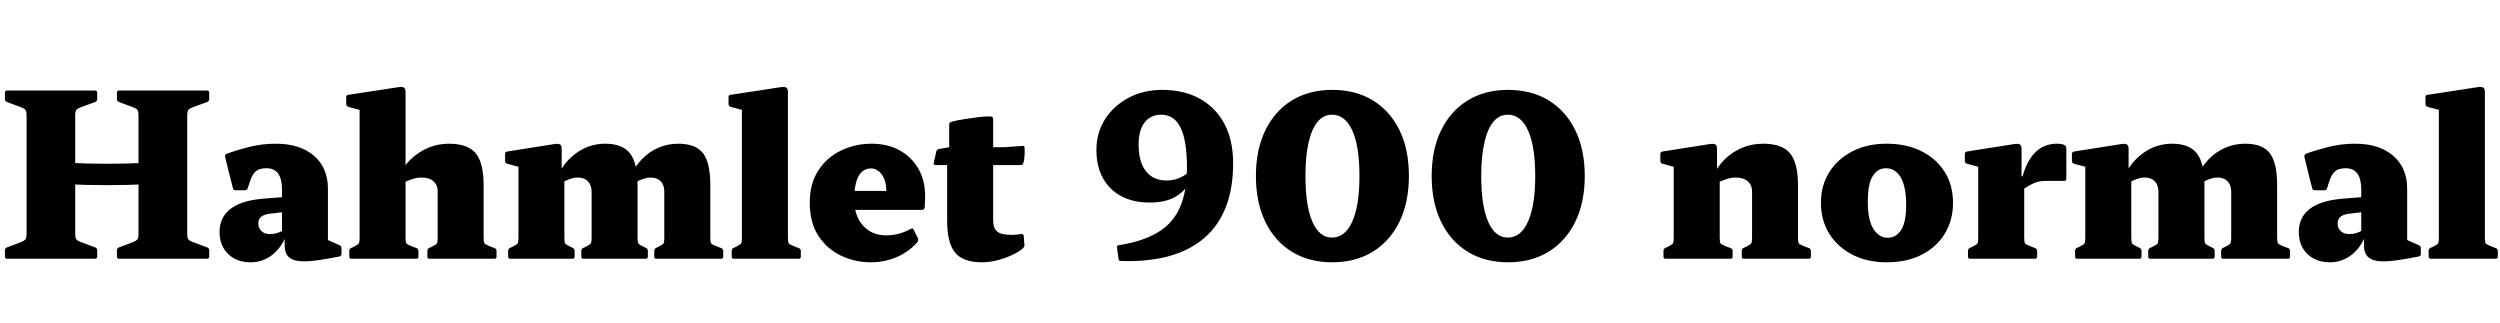 <svg xmlns="http://www.w3.org/2000/svg" xmlns:xlink="http://www.w3.org/1999/xlink" width="268.968" height="34.752"><path fill="black" d="M8.09 27.84L2.86 27.84L2.86 9.74L8.09 9.74L8.09 27.84ZM2.86 19.49L2.86 17.16Q4.80 17.38 7.01 17.50Q9.22 17.62 11.50 17.62Q13.78 17.62 15.98 17.50Q18.19 17.38 20.14 17.16L20.14 17.16L20.14 19.49Q18.19 19.70 15.98 19.81Q13.78 19.92 11.50 19.92Q9.22 19.92 7.01 19.81Q4.80 19.70 2.86 19.49L2.86 19.49ZM20.14 27.84L14.90 27.84L14.90 9.74L20.14 9.74L20.14 27.84ZM22.27 27.84L12.82 27.84Q12.58 27.84 12.58 27.60L12.58 27.60L12.58 26.93Q12.58 26.71 12.79 26.62L12.79 26.62L14.21 26.09Q14.69 25.90 14.80 25.73Q14.90 25.56 14.90 25.18L14.90 25.18L14.90 23.02L20.14 23.02L20.14 25.08Q20.14 25.61 20.27 25.76Q20.40 25.92 20.74 26.04L20.74 26.04L22.30 26.62Q22.51 26.71 22.51 26.93L22.51 26.93L22.51 27.60Q22.51 27.84 22.27 27.84L22.27 27.84ZM10.22 27.84L0.77 27.84Q0.53 27.84 0.53 27.60L0.53 27.60L0.53 26.93Q0.53 26.71 0.74 26.62L0.74 26.62L2.16 26.09Q2.64 25.90 2.75 25.73Q2.86 25.56 2.86 25.18L2.86 25.18L2.86 23.02L8.09 23.02L8.09 25.08Q8.09 25.61 8.22 25.76Q8.35 25.92 8.69 26.04L8.69 26.04L10.25 26.62Q10.46 26.71 10.46 26.93L10.46 26.93L10.46 27.60Q10.46 27.84 10.22 27.84L10.22 27.84ZM12.58 10.66L12.58 9.98Q12.58 9.74 12.82 9.74L12.82 9.74L22.27 9.74Q22.51 9.74 22.51 9.98L22.51 9.98L22.51 10.66Q22.51 10.87 22.30 10.97L22.30 10.97L20.74 11.54Q20.40 11.66 20.27 11.82Q20.14 11.98 20.14 12.50L20.14 12.50L20.14 14.57L14.90 14.57L14.90 12.41Q14.90 12.02 14.80 11.84Q14.69 11.66 14.21 11.50L14.21 11.50L12.79 10.97Q12.58 10.87 12.58 10.66L12.58 10.66ZM0.53 10.66L0.53 9.98Q0.53 9.74 0.77 9.74L0.77 9.74L10.22 9.74Q10.46 9.74 10.46 9.98L10.46 9.98L10.46 10.66Q10.46 10.87 10.25 10.97L10.25 10.97L8.69 11.54Q8.35 11.66 8.22 11.82Q8.09 11.98 8.09 12.50L8.09 12.50L8.09 14.57L2.86 14.57L2.86 12.41Q2.86 12.02 2.75 11.84Q2.64 11.66 2.16 11.50L2.16 11.50L0.74 10.97Q0.53 10.87 0.53 10.66L0.53 10.66ZM26.95 28.22L26.95 28.22Q25.46 28.22 24.54 27.32Q23.62 26.42 23.62 24.96L23.62 24.96Q23.62 23.40 24.78 22.49Q25.94 21.58 28.27 21.38L28.27 21.38L30.91 21.17L30.82 22.78L29.06 22.99Q28.42 23.06 28.10 23.32Q27.79 23.57 27.79 24.05L27.79 24.05Q27.79 24.55 28.13 24.86Q28.46 25.18 28.99 25.18L28.99 25.18Q29.47 25.18 29.78 25.08Q30.10 24.98 30.29 24.88Q30.48 24.77 30.55 24.72L30.55 24.72L30.84 25.01Q30.74 25.51 30.44 26.06Q30.14 26.62 29.65 27.11Q29.16 27.60 28.48 27.91Q27.79 28.22 26.95 28.22ZM30.34 23.95L30.34 20.38Q30.34 19.25 29.92 18.67Q29.50 18.10 28.68 18.10L28.68 18.10Q28.30 18.10 27.96 18.19Q27.62 18.29 27.35 18.61Q27.07 18.94 26.86 19.63L26.86 19.63L26.66 20.23Q26.59 20.47 26.35 20.47L26.35 20.47L25.34 20.47Q25.10 20.47 25.06 20.23L25.06 20.23Q24.82 19.37 24.61 18.50Q24.41 17.64 24.22 16.87L24.22 16.87Q24.19 16.66 24.38 16.54L24.38 16.54Q25.30 16.20 26.72 15.83Q28.15 15.46 29.66 15.46L29.66 15.46Q32.26 15.46 33.77 16.75Q35.28 18.05 35.28 20.30L35.28 20.30L35.28 23.95L30.34 23.95ZM30.34 23.95L35.28 23.95L35.28 26.52L34.80 25.61L36.53 26.38Q36.74 26.47 36.74 26.71L36.74 26.71L36.74 27.31Q36.74 27.55 36.50 27.60L36.50 27.60L35.18 27.84Q33.60 28.13 32.59 28.12Q31.58 28.10 31.10 27.68Q30.62 27.26 30.62 26.38L30.62 26.38L30.62 25.34L30.34 25.15L30.34 23.95ZM43.63 27.84L38.69 27.84L38.69 14.30L43.63 14.30L43.63 27.84ZM47.09 27.84L47.09 20.62Q47.09 19.90 46.63 19.50Q46.18 19.10 45.34 19.10L45.34 19.10Q44.88 19.10 44.38 19.26Q43.87 19.42 43.34 19.68L43.34 19.68L42.86 19.03Q43.34 17.98 44.16 17.17Q44.98 16.37 46.04 15.91Q47.11 15.46 48.29 15.46L48.29 15.46Q50.33 15.46 51.18 16.49Q52.03 17.52 52.03 19.90L52.03 19.90L52.03 27.84L47.09 27.84ZM44.78 27.84L37.82 27.84Q37.58 27.84 37.58 27.60L37.58 27.60L37.58 27Q37.58 26.76 37.80 26.66L37.80 26.66L38.02 26.57Q38.50 26.33 38.59 26.20Q38.69 26.06 38.69 25.61L38.69 25.61L38.69 23.52L43.63 23.52L43.63 25.51Q43.63 26.04 43.72 26.17Q43.80 26.30 44.23 26.47L44.23 26.47L44.81 26.69Q45.02 26.78 45.02 27L45.02 27L45.02 27.60Q45.02 27.84 44.78 27.84L44.78 27.84ZM43.63 14.33L38.69 14.33L38.69 10.63L39.17 11.95L37.49 11.50Q37.25 11.42 37.25 11.18L37.25 11.18L37.25 10.46Q37.25 10.20 37.49 10.20L37.49 10.20L42.84 9.38Q43.27 9.31 43.45 9.42Q43.63 9.53 43.63 9.89L43.63 9.89L43.63 14.33ZM53.18 27.84L46.22 27.84Q45.98 27.84 45.98 27.60L45.98 27.60L45.98 27Q45.98 26.76 46.20 26.66L46.20 26.66L46.42 26.57Q46.90 26.33 46.99 26.20Q47.09 26.06 47.09 25.61L47.09 25.61L47.09 23.52L52.03 23.52L52.03 25.51Q52.03 26.04 52.12 26.17Q52.20 26.30 52.63 26.47L52.63 26.47L53.21 26.69Q53.42 26.78 53.42 27L53.42 27L53.42 27.60Q53.42 27.84 53.18 27.84L53.18 27.84ZM77.57 27.84L70.63 27.84Q70.39 27.84 70.39 27.60L70.39 27.60L70.39 27Q70.39 26.76 70.61 26.66L70.61 26.66L70.80 26.57Q71.28 26.33 71.38 26.20Q71.47 26.06 71.47 25.61L71.47 25.61L71.47 20.62Q71.47 19.92 71.09 19.51Q70.70 19.10 70.01 19.10L70.01 19.10Q69.24 19.10 68.28 19.68L68.28 19.68L67.80 19.03Q68.26 17.95 69.04 17.15Q69.82 16.34 70.82 15.90Q71.83 15.46 72.96 15.46L72.96 15.46Q74.86 15.46 75.64 16.49Q76.42 17.52 76.42 19.90L76.42 19.90L76.42 25.51Q76.42 26.04 76.50 26.17Q76.58 26.30 77.02 26.47L77.02 26.47L77.59 26.69Q77.81 26.78 77.81 27L77.81 27L77.81 27.60Q77.81 27.84 77.57 27.84L77.57 27.84ZM61.58 27.84L54.91 27.84Q54.67 27.84 54.67 27.60L54.67 27.60L54.67 27Q54.67 26.76 54.89 26.66L54.89 26.66L55.10 26.57Q55.58 26.33 55.68 26.20Q55.78 26.06 55.78 25.61L55.78 25.61L55.78 20.45L60.72 20.45L60.72 25.51Q60.72 26.04 60.80 26.18Q60.89 26.33 61.32 26.52L61.32 26.52L61.61 26.66Q61.82 26.76 61.82 27L61.82 27L61.82 27.60Q61.82 27.84 61.58 27.84L61.58 27.84ZM69.46 27.84L62.78 27.84Q62.54 27.84 62.54 27.60L62.54 27.60L62.54 27Q62.54 26.76 62.76 26.66L62.76 26.66L62.98 26.57Q63.46 26.33 63.55 26.20Q63.65 26.06 63.65 25.61L63.65 25.61L63.65 20.62Q63.65 19.92 63.25 19.51Q62.86 19.10 62.16 19.10L62.16 19.10Q61.39 19.10 60.43 19.68L60.43 19.68L59.98 19.03Q60.62 17.45 62.03 16.45Q63.43 15.46 65.11 15.46L65.11 15.46Q66.96 15.46 67.78 16.50Q68.59 17.54 68.59 19.90L68.59 19.90L68.59 25.51Q68.59 26.04 68.68 26.18Q68.76 26.33 69.19 26.52L69.19 26.52L69.48 26.66Q69.70 26.76 69.70 27L69.70 27L69.70 27.60Q69.70 27.84 69.46 27.84L69.46 27.84ZM60.72 20.45L55.78 20.45L55.78 16.75L56.26 18.07L54.58 17.62Q54.34 17.54 54.34 17.30L54.34 17.30L54.34 16.58Q54.34 16.34 54.58 16.30L54.58 16.30L59.64 15.50Q60.07 15.43 60.25 15.54Q60.43 15.65 60.43 16.01L60.43 16.01L60.43 18.89L60.72 19.25L60.72 20.45ZM84.77 27.84L79.82 27.84L79.82 14.30L84.77 14.30L84.77 27.84ZM85.92 27.84L78.96 27.84Q78.72 27.84 78.72 27.60L78.72 27.60L78.72 27Q78.72 26.76 78.94 26.66L78.94 26.66L79.15 26.57Q79.63 26.33 79.73 26.20Q79.82 26.06 79.82 25.61L79.82 25.61L79.82 23.52L84.77 23.52L84.77 25.51Q84.77 26.04 84.85 26.17Q84.94 26.30 85.37 26.47L85.37 26.47L85.94 26.69Q86.16 26.78 86.16 27L86.16 27L86.16 27.60Q86.16 27.84 85.92 27.84L85.92 27.84ZM84.77 14.33L79.82 14.33L79.82 10.63L80.30 11.95L78.62 11.50Q78.38 11.42 78.38 11.18L78.38 11.18L78.38 10.46Q78.38 10.20 78.62 10.20L78.62 10.20L83.98 9.38Q84.41 9.31 84.59 9.42Q84.77 9.53 84.77 9.89L84.77 9.89L84.77 14.33ZM93.70 28.22L93.70 28.22Q91.97 28.22 90.47 27.50Q88.97 26.78 88.04 25.36Q87.12 23.93 87.12 21.82L87.12 21.82Q87.12 19.73 88.06 18.31Q88.99 16.90 90.52 16.18Q92.04 15.46 93.77 15.46L93.77 15.46Q95.45 15.46 96.74 16.15Q98.04 16.85 98.78 18.11Q99.53 19.37 99.53 21.05L99.53 21.05Q99.53 21.34 99.52 21.65Q99.50 21.96 99.48 22.34L99.48 22.34Q99.43 22.58 99.22 22.58L99.22 22.58L91.63 22.58L91.63 20.54L96.05 20.54L95.35 20.81Q95.35 20.69 95.35 20.62Q95.35 20.54 95.35 20.45L95.35 20.45Q95.35 19.80 95.14 19.27Q94.92 18.74 94.55 18.43Q94.18 18.12 93.72 18.12L93.72 18.12Q92.83 18.12 92.36 18.97Q91.90 19.82 91.90 21.50L91.90 21.50Q91.90 22.58 92.30 23.45Q92.71 24.31 93.49 24.82Q94.27 25.32 95.35 25.32L95.35 25.32Q96.74 25.32 97.99 24.62L97.99 24.62Q98.23 24.50 98.30 24.72L98.30 24.72L98.76 25.63Q98.83 25.82 98.71 26.04L98.71 26.04Q97.82 27.07 96.50 27.65Q95.18 28.22 93.70 28.22ZM105.65 28.22L105.65 28.22Q103.63 28.22 102.77 27.19Q101.90 26.16 101.90 23.76L101.90 23.76L101.90 17.06L102.12 15.84L102.12 13.42Q102.12 13.18 102.36 13.10L102.36 13.10Q102.86 12.96 103.67 12.83Q104.47 12.70 105.28 12.60Q106.08 12.50 106.61 12.53L106.61 12.53Q106.85 12.58 106.85 12.79L106.85 12.79L106.85 23.64Q106.85 24.55 107.28 24.91Q107.71 25.27 108.82 25.27L108.82 25.27Q109.01 25.27 109.28 25.25Q109.56 25.22 109.87 25.18L109.87 25.18Q110.09 25.13 110.14 25.37L110.14 25.37L110.21 26.30Q110.26 26.52 110.06 26.71L110.06 26.71Q109.63 27.10 108.88 27.44Q108.12 27.79 107.27 28.01Q106.42 28.22 105.65 28.22ZM109.80 17.76L100.66 17.76Q100.42 17.76 100.46 17.52L100.46 17.52L100.73 16.32Q100.78 16.08 101.02 16.03L101.02 16.03L102.12 15.84L108.02 15.84L109.99 15.70Q110.23 15.65 110.23 15.91L110.23 15.91Q110.26 16.30 110.23 16.70Q110.21 17.11 110.11 17.52L110.11 17.52Q110.04 17.76 109.80 17.76L109.80 17.76ZM120.60 28.08L120.60 28.08Q120.34 28.08 120.34 27.84L120.34 27.84L120.17 26.64Q120.17 26.38 120.38 26.38L120.38 26.38Q122.98 25.97 124.60 24.98Q126.22 24 126.96 22.28Q127.70 20.57 127.70 18L127.70 18Q127.70 15.14 127.02 13.74Q126.34 12.34 124.92 12.34L124.92 12.34Q123.79 12.34 123.14 13.18Q122.50 14.02 122.50 15.55L122.50 15.55Q122.50 17.40 123.28 18.41Q124.06 19.42 125.52 19.42L125.52 19.42Q126.38 19.42 127.12 19.04Q127.85 18.67 128.47 17.93L128.47 17.93L128.38 18.98Q127.66 20.45 126.55 21.12Q125.45 21.79 123.67 21.79L123.67 21.79Q121.92 21.79 120.64 21.11Q119.35 20.42 118.66 19.16Q117.96 17.90 117.96 16.15L117.96 16.15Q117.96 14.30 118.88 12.84Q119.81 11.38 121.42 10.52Q123.02 9.67 125.04 9.67L125.04 9.67Q127.39 9.67 129.11 10.63Q130.82 11.59 131.75 13.36Q132.67 15.12 132.67 17.57L132.67 17.57Q132.67 22.90 129.59 25.58Q126.50 28.27 120.60 28.08ZM143.33 28.22L143.33 28.22Q140.83 28.22 138.98 27.08Q137.14 25.94 136.13 23.86Q135.12 21.77 135.12 18.94L135.12 18.94Q135.12 16.10 136.13 14.03Q137.14 11.95 138.98 10.81Q140.83 9.67 143.33 9.67L143.33 9.67Q145.87 9.67 147.72 10.81Q149.57 11.95 150.58 14.03Q151.58 16.10 151.58 18.94L151.58 18.94Q151.58 21.77 150.56 23.86Q149.54 25.94 147.70 27.08Q145.85 28.22 143.33 28.22ZM143.30 25.56L143.30 25.56Q144.72 25.56 145.49 23.83Q146.26 22.10 146.26 18.94L146.26 18.94Q146.26 15.74 145.49 14.04Q144.72 12.34 143.30 12.34L143.30 12.34Q142.39 12.34 141.76 13.10Q141.12 13.87 140.78 15.35Q140.45 16.82 140.45 18.94L140.45 18.94Q140.45 22.13 141.19 23.84Q141.94 25.56 143.30 25.56ZM162.24 28.22L162.24 28.22Q159.74 28.22 157.90 27.08Q156.05 25.94 155.04 23.86Q154.03 21.77 154.03 18.94L154.03 18.94Q154.03 16.10 155.04 14.03Q156.05 11.95 157.90 10.81Q159.74 9.67 162.24 9.67L162.24 9.67Q164.78 9.67 166.63 10.81Q168.48 11.95 169.49 14.03Q170.50 16.10 170.50 18.94L170.50 18.94Q170.50 21.77 169.48 23.86Q168.46 25.94 166.61 27.08Q164.76 28.22 162.24 28.22ZM162.22 25.56L162.22 25.56Q163.63 25.56 164.40 23.83Q165.17 22.10 165.17 18.94L165.17 18.94Q165.17 15.74 164.40 14.04Q163.63 12.34 162.22 12.34L162.22 12.34Q161.30 12.34 160.67 13.10Q160.03 13.87 159.70 15.35Q159.36 16.82 159.36 18.94L159.36 18.94Q159.36 22.13 160.10 23.84Q160.85 25.56 162.22 25.56ZM188.50 27.84L188.50 20.62Q188.50 19.90 188.03 19.50Q187.56 19.10 186.72 19.10L186.72 19.10Q186.29 19.10 185.78 19.26Q185.28 19.42 184.73 19.68L184.73 19.68L184.27 19.03Q184.73 17.98 185.53 17.17Q186.34 16.37 187.40 15.91Q188.47 15.46 189.67 15.46L189.67 15.46Q191.74 15.46 192.59 16.50Q193.44 17.54 193.44 19.90L193.44 19.90L193.44 27.84L188.50 27.84ZM185.02 27.84L180.07 27.84L180.07 20.45L185.02 20.45L185.02 27.84ZM186.17 27.84L179.21 27.84Q178.97 27.84 178.97 27.60L178.97 27.60L178.97 27Q178.97 26.76 179.18 26.66L179.18 26.66L179.40 26.57Q179.88 26.33 179.98 26.20Q180.07 26.06 180.07 25.61L180.07 25.61L180.07 23.52L185.02 23.52L185.02 25.51Q185.02 26.04 185.10 26.17Q185.18 26.30 185.62 26.47L185.62 26.47L186.19 26.69Q186.41 26.78 186.41 27L186.41 27L186.41 27.60Q186.41 27.84 186.17 27.84L186.17 27.84ZM194.59 27.84L187.63 27.84Q187.39 27.84 187.39 27.60L187.39 27.60L187.39 27Q187.39 26.76 187.61 26.66L187.61 26.66L187.82 26.57Q188.30 26.33 188.40 26.20Q188.50 26.06 188.50 25.61L188.50 25.61L188.50 23.52L193.44 23.52L193.44 25.51Q193.44 26.04 193.52 26.17Q193.61 26.30 194.04 26.47L194.04 26.47L194.62 26.69Q194.83 26.78 194.83 27L194.83 27L194.83 27.60Q194.83 27.84 194.59 27.84L194.59 27.84ZM185.02 20.45L180.07 20.45L180.07 16.75L180.55 18.07L178.87 17.62Q178.63 17.54 178.63 17.30L178.63 17.30L178.63 16.58Q178.63 16.34 178.87 16.30L178.87 16.30L183.94 15.50Q184.37 15.43 184.55 15.54Q184.73 15.65 184.73 16.01L184.73 16.01L184.73 18.89L185.02 19.25L185.02 20.45ZM202.99 28.22L202.99 28.22Q200.90 28.22 199.31 27.41Q197.71 26.59 196.81 25.15Q195.91 23.71 195.91 21.82L195.91 21.82Q195.91 19.94 196.81 18.52Q197.71 17.09 199.31 16.27Q200.90 15.46 202.99 15.46L202.99 15.46Q205.10 15.46 206.71 16.26Q208.32 17.06 209.22 18.49Q210.12 19.92 210.12 21.82L210.12 21.82Q210.12 23.71 209.22 25.16Q208.32 26.62 206.72 27.42Q205.13 28.22 202.99 28.22ZM203.09 25.58L203.09 25.58Q204 25.58 204.54 24.74Q205.08 23.90 205.08 22.03L205.08 22.03Q205.08 20.66 204.80 19.80Q204.53 18.94 204.04 18.52Q203.54 18.10 202.92 18.10L202.92 18.10Q202.01 18.10 201.48 18.94Q200.95 19.78 200.95 21.72L200.95 21.72Q200.95 23.69 201.56 24.64Q202.18 25.58 203.09 25.58ZM217.78 27.84L212.83 27.84L212.83 20.45L217.78 20.45L217.78 27.84ZM222.31 15.94L222.31 19.22Q222.31 19.46 222.07 19.46L222.07 19.46L220.20 19.46Q219.77 19.46 219.47 19.51Q219.17 19.56 218.88 19.68L218.88 19.68Q218.50 19.85 218.12 20.08Q217.75 20.30 217.44 20.54L217.44 20.54L217.49 19.46Q217.70 18.48 218.06 17.72Q218.42 16.97 218.90 16.46Q219.38 15.96 219.98 15.71Q220.58 15.46 221.30 15.46L221.30 15.46Q222.31 15.46 222.31 15.94L222.31 15.94ZM218.93 27.84L211.97 27.84Q211.73 27.84 211.73 27.60L211.73 27.60L211.73 27Q211.73 26.76 211.94 26.66L211.94 26.66L212.16 26.57Q212.64 26.33 212.74 26.20Q212.83 26.06 212.83 25.61L212.83 25.61L212.83 23.52L217.78 23.52L217.78 25.51Q217.78 26.04 217.86 26.17Q217.94 26.30 218.38 26.47L218.38 26.47L218.95 26.69Q219.17 26.78 219.17 27L219.17 27L219.17 27.60Q219.17 27.84 218.93 27.84L218.93 27.84ZM217.78 20.45L212.83 20.45L212.83 16.75L213.31 18.07L211.63 17.62Q211.39 17.54 211.39 17.30L211.39 17.30L211.39 16.58Q211.39 16.34 211.63 16.30L211.63 16.30L216.70 15.50Q217.13 15.43 217.31 15.54Q217.49 15.65 217.49 16.01L217.49 16.01L217.49 18.89L217.78 19.25L217.78 20.45ZM246.14 27.84L239.21 27.84Q238.97 27.84 238.97 27.60L238.97 27.60L238.97 27Q238.97 26.76 239.18 26.66L239.18 26.66L239.38 26.57Q239.86 26.33 239.95 26.20Q240.05 26.06 240.05 25.61L240.05 25.61L240.05 20.62Q240.05 19.92 239.66 19.51Q239.28 19.10 238.58 19.10L238.58 19.10Q237.82 19.10 236.86 19.68L236.86 19.68L236.38 19.03Q236.83 17.95 237.61 17.15Q238.39 16.34 239.40 15.90Q240.41 15.46 241.54 15.46L241.54 15.46Q243.43 15.46 244.21 16.49Q244.99 17.52 244.99 19.90L244.99 19.90L244.99 25.51Q244.99 26.04 245.08 26.17Q245.16 26.30 245.59 26.47L245.59 26.47L246.17 26.69Q246.38 26.78 246.38 27L246.38 27L246.38 27.60Q246.38 27.84 246.14 27.84L246.14 27.84ZM230.16 27.84L223.49 27.84Q223.25 27.84 223.25 27.60L223.25 27.60L223.25 27Q223.25 26.76 223.46 26.66L223.46 26.66L223.68 26.57Q224.16 26.33 224.26 26.20Q224.35 26.06 224.35 25.61L224.35 25.61L224.35 20.45L229.30 20.45L229.30 25.51Q229.30 26.04 229.38 26.18Q229.46 26.33 229.90 26.52L229.90 26.52L230.18 26.66Q230.40 26.76 230.40 27L230.40 27L230.40 27.60Q230.40 27.84 230.16 27.84L230.16 27.84ZM238.03 27.84L231.36 27.84Q231.12 27.84 231.12 27.60L231.12 27.60L231.12 27Q231.12 26.76 231.34 26.66L231.34 26.66L231.55 26.57Q232.03 26.33 232.13 26.20Q232.22 26.06 232.22 25.61L232.22 25.61L232.22 20.62Q232.22 19.92 231.83 19.51Q231.43 19.10 230.74 19.10L230.74 19.10Q229.97 19.10 229.01 19.68L229.01 19.68L228.55 19.03Q229.20 17.45 230.60 16.45Q232.01 15.46 233.69 15.46L233.69 15.46Q235.54 15.46 236.35 16.50Q237.17 17.54 237.17 19.90L237.17 19.90L237.17 25.51Q237.17 26.04 237.25 26.18Q237.34 26.33 237.77 26.52L237.77 26.52L238.06 26.66Q238.27 26.76 238.27 27L238.27 27L238.27 27.60Q238.27 27.84 238.03 27.84L238.03 27.84ZM229.30 20.45L224.35 20.45L224.35 16.75L224.83 18.07L223.15 17.62Q222.91 17.54 222.91 17.30L222.91 17.30L222.91 16.58Q222.91 16.34 223.15 16.30L223.15 16.30L228.22 15.50Q228.65 15.43 228.83 15.54Q229.01 15.65 229.01 16.01L229.01 16.01L229.01 18.89L229.30 19.25L229.30 20.45ZM250.66 28.22L250.66 28.22Q249.17 28.22 248.24 27.32Q247.32 26.42 247.32 24.96L247.32 24.96Q247.32 23.40 248.48 22.49Q249.65 21.58 251.98 21.38L251.98 21.38L254.62 21.17L254.52 22.78L252.77 22.99Q252.12 23.06 251.81 23.32Q251.50 23.57 251.50 24.05L251.50 24.05Q251.50 24.55 251.83 24.86Q252.17 25.18 252.70 25.18L252.70 25.18Q253.18 25.18 253.49 25.08Q253.80 24.98 253.99 24.88Q254.18 24.77 254.26 24.72L254.26 24.72L254.54 25.01Q254.45 25.51 254.15 26.06Q253.85 26.62 253.36 27.11Q252.86 27.60 252.18 27.91Q251.50 28.22 250.66 28.22ZM254.04 23.95L254.04 20.38Q254.04 19.25 253.62 18.67Q253.20 18.10 252.38 18.10L252.38 18.10Q252.00 18.10 251.66 18.19Q251.33 18.29 251.05 18.61Q250.78 18.94 250.56 19.63L250.56 19.63L250.37 20.23Q250.30 20.47 250.06 20.47L250.06 20.47L249.05 20.47Q248.81 20.47 248.76 20.23L248.76 20.23Q248.52 19.37 248.32 18.50Q248.11 17.64 247.92 16.87L247.92 16.87Q247.90 16.66 248.09 16.54L248.09 16.54Q249.00 16.20 250.43 15.83Q251.86 15.46 253.37 15.46L253.37 15.46Q255.96 15.46 257.47 16.75Q258.98 18.05 258.98 20.30L258.98 20.30L258.98 23.95L254.04 23.95ZM254.04 23.95L258.98 23.95L258.98 26.52L258.50 25.61L260.23 26.38Q260.45 26.47 260.45 26.71L260.45 26.71L260.45 27.31Q260.45 27.55 260.21 27.60L260.21 27.60L258.89 27.84Q257.30 28.13 256.30 28.12Q255.29 28.10 254.81 27.68Q254.33 27.26 254.33 26.38L254.33 26.38L254.33 25.34L254.04 25.15L254.04 23.95ZM267.34 27.84L262.39 27.84L262.39 14.30L267.34 14.30L267.34 27.84ZM268.49 27.84L261.53 27.84Q261.29 27.84 261.29 27.60L261.29 27.60L261.29 27Q261.29 26.76 261.50 26.66L261.50 26.66L261.72 26.57Q262.20 26.33 262.30 26.20Q262.39 26.06 262.39 25.61L262.39 25.61L262.39 23.52L267.34 23.52L267.34 25.51Q267.34 26.04 267.42 26.17Q267.50 26.30 267.94 26.47L267.94 26.47L268.51 26.69Q268.73 26.78 268.73 27L268.73 27L268.73 27.60Q268.73 27.84 268.49 27.84L268.49 27.84ZM267.34 14.33L262.39 14.33L262.39 10.63L262.87 11.95L261.19 11.50Q260.95 11.42 260.95 11.18L260.95 11.18L260.95 10.46Q260.95 10.20 261.19 10.20L261.19 10.20L266.54 9.38Q266.98 9.31 267.16 9.42Q267.34 9.53 267.34 9.89L267.34 9.89L267.34 14.33Z"/></svg>